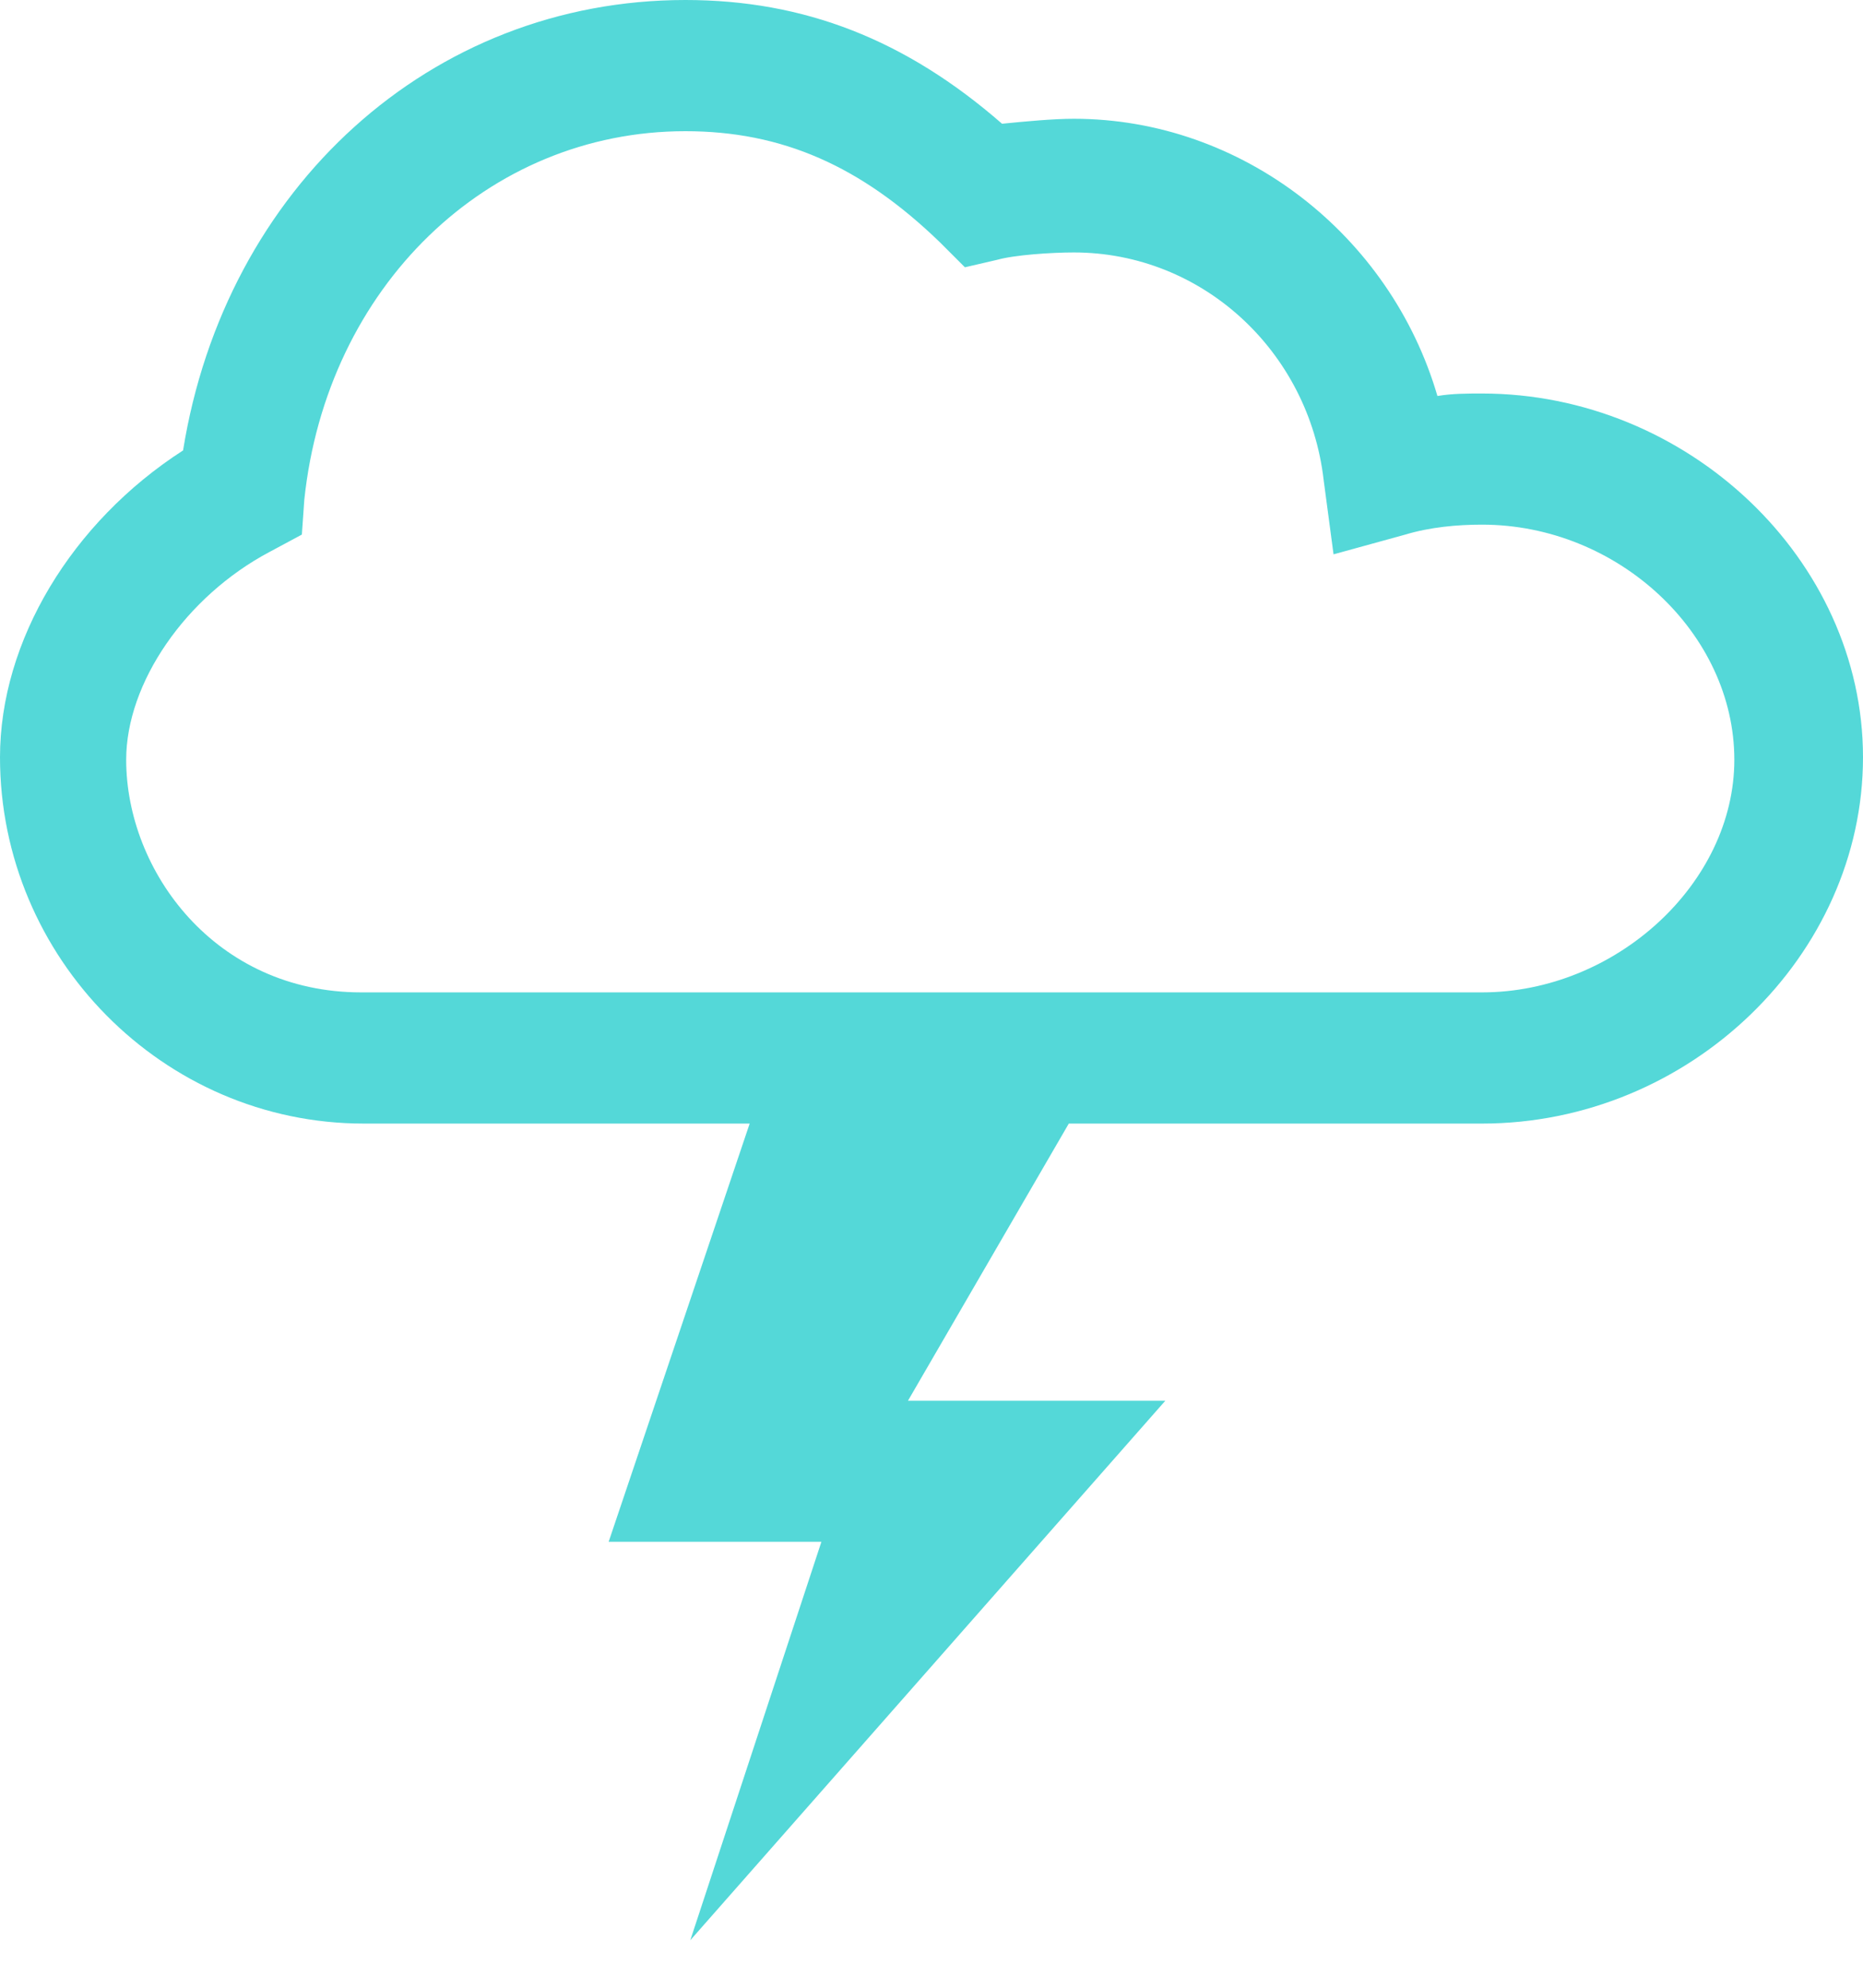 <svg width="30" height="32" viewBox="0 0 30 32" fill="none" xmlns="http://www.w3.org/2000/svg">
<path d="M23.864 6.335C23.625 6.335 23.387 6.335 23.147 6.375C22.39 3.785 20 1.912 17.291 1.912C16.972 1.912 16.534 1.952 16.136 1.992C14.582 0.637 12.948 0 11.036 0C6.932 0 3.626 3.028 2.948 7.251C1.155 8.406 0 10.319 0 12.191C0 15.418 2.629 18.088 5.857 18.088H12.072L9.801 24.821H13.227L11.116 31.235L18.765 22.55H14.621L17.211 18.088H23.864C27.211 18.088 30 15.379 30 12.191C30 9.004 27.171 6.335 23.864 6.335ZM18.446 15.976H12.749H5.817C3.466 15.976 2.032 14.024 2.032 12.231C2.032 10.996 2.988 9.602 4.343 8.884L4.861 8.606L4.9 8.048C5.259 4.622 7.849 2.112 11.036 2.112C12.59 2.112 13.864 2.669 15.139 3.904L15.538 4.303L16.056 4.183C16.335 4.104 16.932 4.064 17.291 4.064C19.363 4.064 21.076 5.657 21.315 7.729L21.474 8.924L22.63 8.606C23.028 8.486 23.466 8.446 23.864 8.446C26.056 8.446 27.928 10.199 27.928 12.231C27.928 14.223 26.016 15.976 23.864 15.976H18.446V15.976Z" fill="#54D8D8"/>
</svg>

